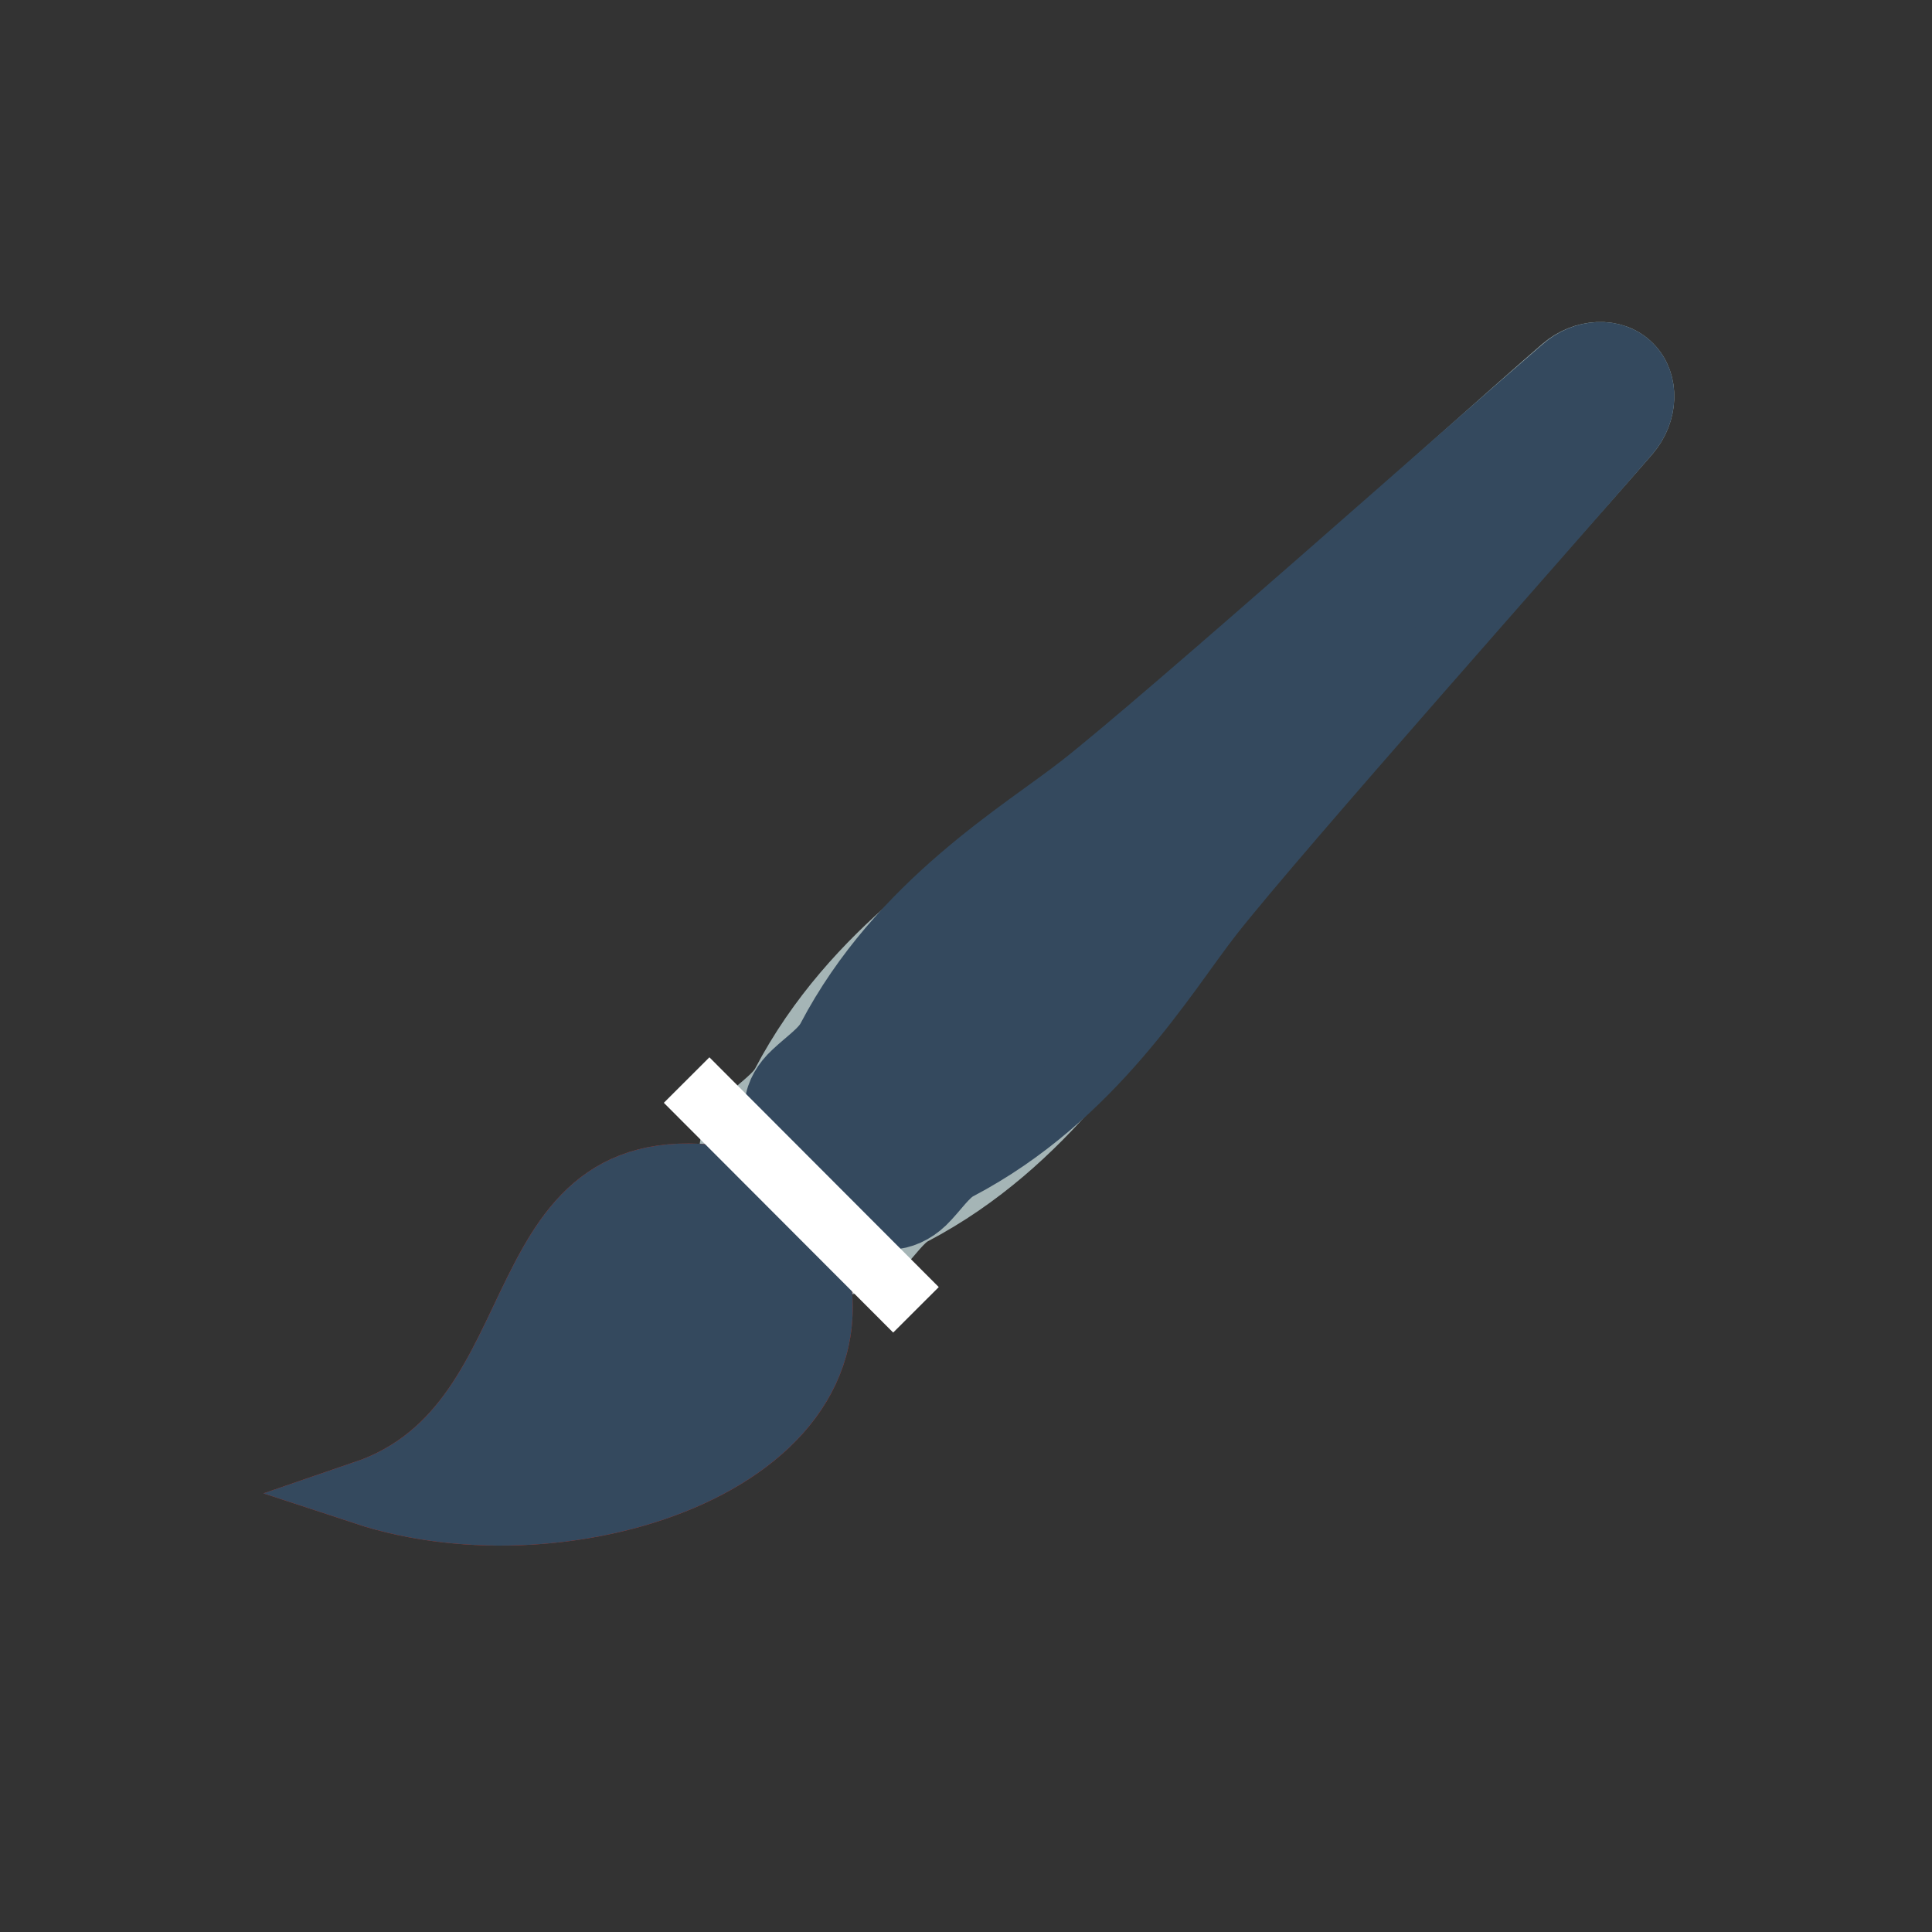 <svg version="1.1" xmlns="http://www.w3.org/2000/svg" viewBox="0 0 60 60"
     xml:space="preserve" data-animoptions="{'duration':'3', 'repeat':'0', 'repeatDelay':'0.7'}">
	<rect x="0" y="0" width="60" height="60" fill="#333333" stroke="none"/>
	<g class="lievo-main">
		<g class="lievo-common">
			<path class="lievo-donotdraw lievo-savelinecap lievo-altstroke" fill="none" stroke="#C72C1C"
                  stroke-width="3" stroke-linecap="round" stroke-linejoin="round" stroke-miterlimit="10"
                  d="M30,10c11.05,0,20,8.95,20,20c0,11.05-8.95,20-20,20c-11.05,0-20-8.95-20-20C10,18.95,18.95,10,30,10z"
                  opacity="0" data-animdata="
				{
					'steps':[
						{
							'duration':'0',
							'position':'1.99',
							'vars':{
								'drawSVG':'0%',
								'opacity':'1'
							}
						},
						{
							'duration':'8',
							'position':'2',
							'vars':{
								'drawSVG':'100%'
							}
						},
						{
							'duration':'3',
							'vars':{
								'opacity':'0'
							},
							'position':'17.5'
						}
					]
				}
			"/>
            <path class="lievo-donotdraw lievo-savelinecap lievo-likestroke lievo-altstroke" fill="#C72C1C"
                  stroke="#C72C1C" stroke-width="3" stroke-linecap="round" stroke-linejoin="round"
                  stroke-miterlimit="10" d="M22,22c1.1,0,2,0.9,2,2s-0.9,2-2,2s-2-0.9-2-2S20.9,22,22,22z" opacity="0"
                  data-animdata="
				{
					'steps':[
						{
							'duration':'0',
							'position':'10.99',
							'vars':{
								'drawSVG':'0%',
								'opacity':'1'
							}
						},
						{
							'duration':'1',
							'position':'11',
							'vars':{
								'drawSVG':'100%'
							}
						},
						{
							'duration':'3',
							'vars':{
								'opacity':'0'
							},
							'position':'17.5'
						}
					]
				}
			"/>
            <path class="lievo-donotdraw lievo-savelinecap lievo-likestroke lievo-altstroke" fill="#C72C1C"
                  stroke="#C72C1C" stroke-width="3" stroke-linecap="round" stroke-linejoin="round"
                  stroke-miterlimit="10" d="M38,22c-1.1,0-2,0.9-2,2s0.9,2,2,2s2-0.9,2-2S39.1,22,38,22z" opacity="0"
                  data-animdata="
				{
					'steps':[
						{
							'duration':'0',
							'position':'12.99',
							'vars':{
								'drawSVG':'0%',
								'opacity':'1'
							}
						},
						{
							'duration':'1',
							'position':'13',
							'vars':{
								'drawSVG':'100%'
							}
						},
						{
							'duration':'3',
							'vars':{
								'opacity':'0'
							},
							'position':'17.5'
						}
					]
				}
			"/>
            <path class="lievo-donotdraw lievo-savelinecap lievo-altstroke" fill="none" stroke="#C72C1C"
                  stroke-width="3" stroke-linecap="round" stroke-linejoin="round" stroke-miterlimit="10"
                  d="M20,36c0,0,3,6,10,6s10-6,10-6" opacity="0" data-animdata="
				{
					'steps':[
						{
							'duration':'0',
							'position':'15.39',
							'vars':{
								'drawSVG':'0%',
								'opacity':'1'
							}
						},
						{
							'duration':'1.6',
							'position':'15.4',
							'vars':{
								'drawSVG':'100%'
							}
						},
						{
							'duration':'2',
							'vars':{
								'opacity':'0'
							},
							'position':'17'
						}
					]
				}
			"/>
		</g>

        <g class="lievo-filledicon lievo-lineicon">
			<g data-animdata="
				{
					'steps':[
						{
							'duration':'0',
							'vars':{
								'bezier':{
									'type':'cubic',
									'values':'M0,0c0,0,0,0,0,0'
								},
								'ease':'none'
							},
							'position':'0'
						},
						{
							'duration':'2',
							'vars':{
								'bezier':{
									'type':'cubic',
									'values':'M18,43L31.94,9.81'
								},
								'ease':'none'
							}
						},
						{
							'duration':'8',
							'vars':{
								'bezier':{
									'type':'cubic',
									'values':'M30,10c11.05,0,20,8.95,20,20c0,11.05-8.95,20-20,20c-11.05,0-20-8.95-20-20C10,18.95,18.95,10,30,10'
								},
								'ease':'none'
							}
						},
						{
							'duration':'1',
							'vars':{
								'bezier':{
									'type':'cubic',
									'values':'M31,10l-9,12'
								},
								'ease':'none'
							}
						},
						{
							'duration':'1',
							'vars':{
								'bezier':{
									'type':'cubic',
									'values':'M22,22c1.1,0,2,0.9,2,2s-0.9,2-2,2s-2-0.9-2-2S20.9,22,22,22'
								},
								'ease':'none'
							}
						},
						{
							'duration':'1',
							'vars':{
								'bezier':{
									'type':'cubic',
									'values':'M22,22h16'
								},
								'ease':'none'
							}
						},
						{
							'duration':'1',
							'vars':{
								'bezier':{
									'type':'cubic',
									'values':'M38,22c-1.1,0-2,0.9-2,2s0.9,2,2,2s2-0.9,2-2S39.1,22,38,22'
								},
								'ease':'none'
							}
						},
						{
							'duration':'1.4',
							'vars':{
								'bezier':{
									'type':'cubic',
									'values':'M38,22L20,36'
								},
								'ease':'none'
							}
						},
						{
							'duration':'1.6',
							'vars':{
								'bezier':{
									'type':'cubic',
									'values':'M20,36c0,0,3,6,10,6s10-6,10-6'
								},
								'ease':'none'
							}
						},
						{
							'duration':'2',
							'vars':{
								'x':'0',
								'y':'0',
								'ease':'none'
							}
						}
					]
				}
			">
				<g data-animdata="
					{
						'steps':[
							{
								'duration':'0',
								'vars':{
									'x':'-=15',
									'y':'-=46',
									'ease':'none'
								},
								'position':'0.001'
							},
							{
								'duration':'2.833',
								'vars':{
									'rotation':'-=20',
									'transformOrigin':'left bottom',
									'repeat':'5',
									'repeatDelay':'0',
									'yoyo':'true'
								}
							},
							{
								'duration':'2',
								'vars':{
									'x':'0',
									'y':'0',
									'rotation':'0',
									'ease':'none'
								},
								'position':'17'
							}
						]
					}
				">
					<path fill="#D5E5E6" stroke="#A5B5B6" stroke-width="2" stroke-linecap="square"
                          stroke-miterlimit="10"
                          d="M50.63,11.37c0.52,0.52,0.48,1.44-0.07,2.08c-2.26,2.62-12.33,13.78-14.36,16.36c-1.42,1.81-3.66,5.66-7.86,7.86c-0.38,0.2-0.69,0.7-1.07,1.07c-0.61,0.58-1.47,0.67-2.14,0.01l-2-2c-0.66-0.66-0.49-1.45,0.13-2.02c0.39-0.37,0.87-0.69,1.07-1.07c2.2-4.2,6.05-6.44,7.86-7.86c2.58-2.03,13.74-12.1,16.36-14.36C49.19,10.89,50.11,10.84,50.63,11.37z"/>
                    <path class="lievo-altstroke" fill="#E74C3C" stroke="#C72C1C" stroke-width="2"
                          stroke-linecap="square" stroke-miterlimit="10"
                          d="M24.06,37.72l-1.02-1.02c-7.79-1.6-5.35,7.48-11.72,9.66c6.37,2.1,15.99-1.11,13.86-7.52L24.06,37.72z"/>
				</g>
			</g>
		</g>

        <g class="lievo-solidicon">
			<g data-animdata="
				{
					'steps':[
						{
							'duration':'0',
							'vars':{
								'bezier':{
									'type':'cubic',
									'values':'M0,0c0,0,0,0,0,0'
								},
								'ease':'none'
							},
							'position':'0'
						},
						{
							'duration':'2',
							'vars':{
								'bezier':{
									'type':'cubic',
									'values':'M18,43L31.94,9.81'
								},
								'ease':'none'
							}
						},
						{
							'duration':'8',
							'vars':{
								'bezier':{
									'type':'cubic',
									'values':'M30,10c11.05,0,20,8.95,20,20c0,11.05-8.95,20-20,20c-11.05,0-20-8.95-20-20C10,18.95,18.95,10,30,10'
								},
								'ease':'none'
							}
						},
						{
							'duration':'1',
							'vars':{
								'bezier':{
									'type':'cubic',
									'values':'M31,10l-9,12'
								},
								'ease':'none'
							}
						},
						{
							'duration':'1',
							'vars':{
								'bezier':{
									'type':'cubic',
									'values':'M22,22c1.1,0,2,0.9,2,2s-0.9,2-2,2s-2-0.9-2-2S20.9,22,22,22'
								},
								'ease':'none'
							}
						},
						{
							'duration':'1',
							'vars':{
								'bezier':{
									'type':'cubic',
									'values':'M22,22h16'
								},
								'ease':'none'
							}
						},
						{
							'duration':'1',
							'vars':{
								'bezier':{
									'type':'cubic',
									'values':'M38,22c-1.1,0-2,0.9-2,2s0.9,2,2,2s2-0.9,2-2S39.1,22,38,22'
								},
								'ease':'none'
							}
						},
						{
							'duration':'1.4',
							'vars':{
								'bezier':{
									'type':'cubic',
									'values':'M38,22L20,36'
								},
								'ease':'none'
							}
						},
						{
							'duration':'1.6',
							'vars':{
								'bezier':{
									'type':'cubic',
									'values':'M20,36c0,0,3,6,10,6s10-6,10-6'
								},
								'ease':'none'
							}
						},
						{
							'duration':'2',
							'vars':{
								'x':'0',
								'y':'0',
								'ease':'none'
							}
						}
					]
				}
			">
				<g data-animdata="
					{
						'steps':[
							{
								'duration':'0',
								'vars':{
									'x':'-=15',
									'y':'-=45',
									'ease':'none'
								},
								'position':'0'
							},
							{
								'duration':'2.833',
								'vars':{
									'rotation':'-=20',
									'transformOrigin':'left bottom',
									'repeat':'5',
									'repeatDelay':'0',
									'yoyo':'true'
								}
							},
							{
								'duration':'2',
								'vars':{
									'x':'0',
									'y':'0',
									'rotation':'0',
									'ease':'none'
								},
								'position':'17'
							}
						]
					}
				">
					<path fill="#34495E" stroke="#34495E" stroke-width="2" stroke-linecap="square"
                          stroke-miterlimit="10"
                          d="M24.14,37.8l-1.1-1.1c-7.79-1.6-5.35,7.48-11.72,9.66c6.37,2.1,15.99-1.11,13.86-7.52L24.14,37.8z"/>
                    <path fill="#34495E" stroke="#34495E" stroke-width="2" stroke-linecap="square"
                          stroke-miterlimit="10"
                          d="M50.63,11.37c0.52,0.52,0.48,1.44-0.07,2.08c-2.25,2.62-10.93,12.38-12.95,14.96c-1.42,1.81-3.66,5.66-7.86,7.86c-0.38,0.2-0.69,0.7-1.07,1.07c-0.61,0.58-1.47,0.67-2.14,0.01l-2-2c-0.66-0.66-0.49-1.45,0.13-2.02c0.39-0.37,0.87-0.69,1.07-1.07c2.2-4.2,6.06-6.44,7.86-7.86c2.58-2.02,12.34-10.7,14.96-12.95C49.19,10.89,50.11,10.84,50.63,11.37z"/>
                    <line class="lievo-donotdraw lievo-savelinecap lievo-solidbg" fill="none" stroke="#FFFFFF"
                          stroke-width="2" stroke-linecap="square" stroke-miterlimit="10" x1="22.03" y1="34.25"
                          x2="27.74" y2="39.97"/>
				</g>
			</g>
		</g>
	</g>
</svg>
